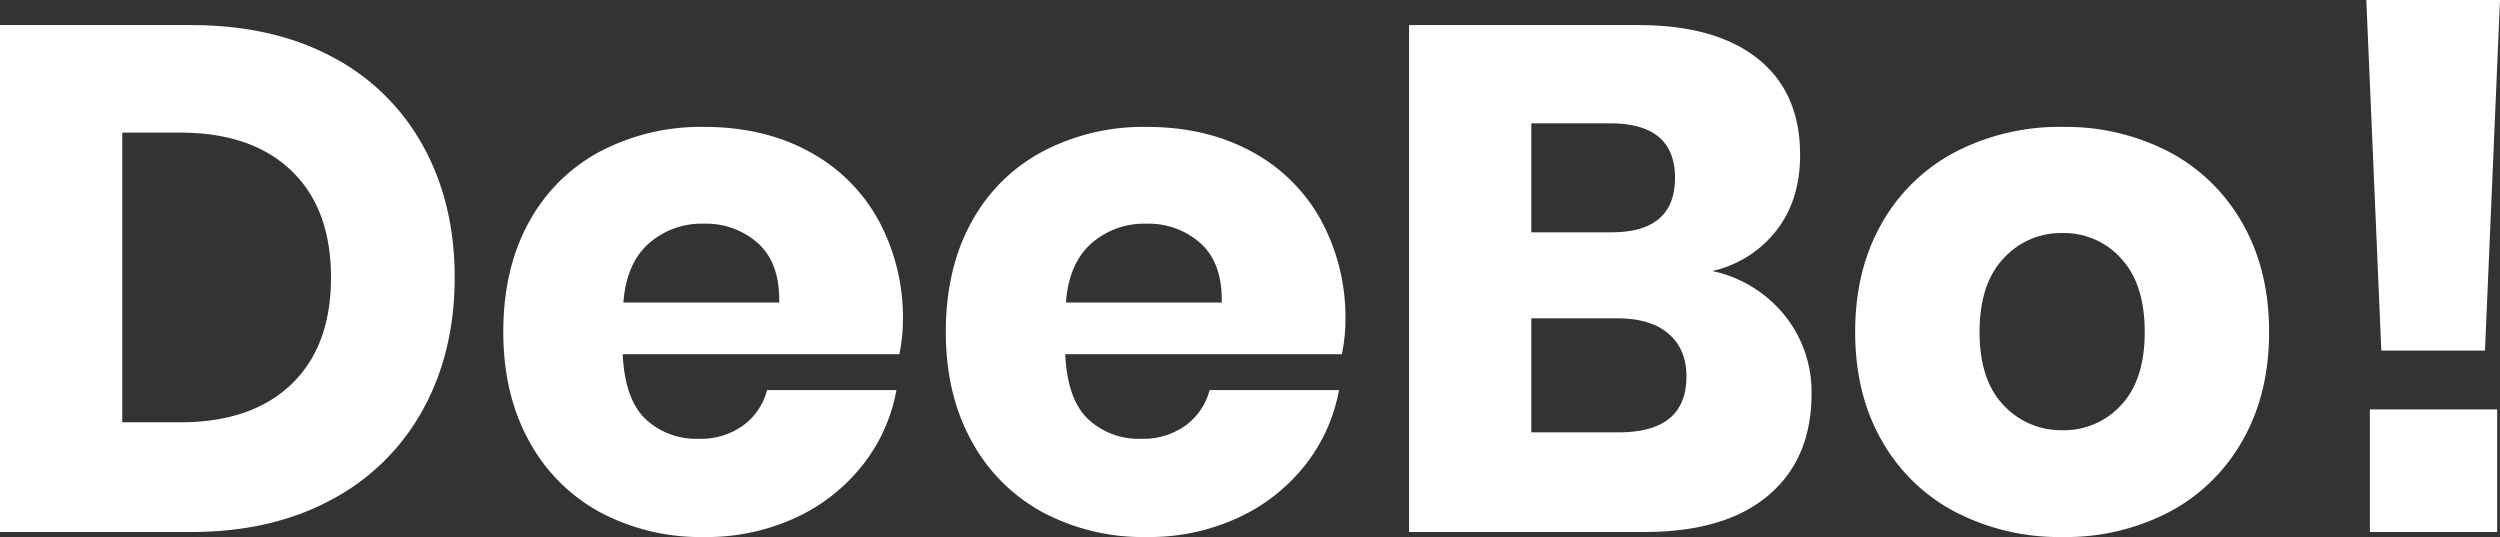 <svg xmlns="http://www.w3.org/2000/svg" width="614.498" height="132.001" viewBox="0 0 614.498 132.001">
  <rect x="0" y="0" width="614.498" height="132.001" fill="#333333" stroke="none"/>
  <g id="Component_1_2" data-name="Component 1 – 2" transform="translate(0 0.001)">
    <path id="Path_1" data-name="Path 1" d="M-64.591-6q0,18.328-7.82,32.515A54.851,54.851,0,0,1-94.9,48.636q-14.673,7.931-34.529,7.931H-176.35v-124.6h46.918q20.032,0,34.617,7.754a54.014,54.014,0,0,1,22.4,21.853Q-64.591-24.326-64.591-6Zm-67.477,35.6q17.572,0,27.325-9.34T-94.991-6q0-16.919-9.753-26.259t-27.325-9.34H-146.3V29.6ZM45.586,4.753a41.687,41.687,0,0,1-.879,8.107h-68q.527,11.1,5.623,15.949a18.105,18.105,0,0,0,13,4.846A17.737,17.737,0,0,0,6.4,30.307a15.638,15.638,0,0,0,5.8-8.636H44A41.736,41.736,0,0,1,35.57,40.265,44.973,44.973,0,0,1,19.052,53.13,52.171,52.171,0,0,1-3.264,57.8a52.573,52.573,0,0,1-25.567-6.08A43.381,43.381,0,0,1-46.316,34.185Q-52.642,22.729-52.642,7.4q0-15.509,6.238-26.876A42.813,42.813,0,0,1-28.92-36.926a53.082,53.082,0,0,1,25.655-6.08q14.585,0,25.655,5.992a42.266,42.266,0,0,1,17.133,16.83A50.216,50.216,0,0,1,45.586,4.753ZM15.186.171Q15.362-9.522,10-14.368A19.049,19.049,0,0,0-3.264-19.215,19.643,19.643,0,0,0-16.971-14.28Q-22.418-9.346-23.121.171ZM154.358,4.753a41.686,41.686,0,0,1-.879,8.107h-68Q86,23.963,91.1,28.809a18.105,18.105,0,0,0,13,4.846,17.737,17.737,0,0,0,11.07-3.348,15.638,15.638,0,0,0,5.8-8.636h31.806a41.735,41.735,0,0,1-8.435,18.593A44.973,44.973,0,0,1,127.824,53.13a52.171,52.171,0,0,1-22.317,4.67A52.573,52.573,0,0,1,79.94,51.72,43.381,43.381,0,0,1,62.455,34.185Q56.129,22.729,56.129,7.4q0-15.509,6.238-26.876A42.813,42.813,0,0,1,79.852-36.926a53.082,53.082,0,0,1,25.655-6.08q14.585,0,25.655,5.992A42.266,42.266,0,0,1,148.3-20.184,50.216,50.216,0,0,1,154.358,4.753ZM123.958.171q.176-9.693-5.184-14.539a19.049,19.049,0,0,0-13.267-4.846A19.643,19.643,0,0,0,91.8-14.28Q86.353-9.346,85.651.171ZM244.5-7.583A31.1,31.1,0,0,1,262.338,3.343a29.966,29.966,0,0,1,6.59,19.21q0,16.037-10.631,25.025t-30.488,8.988H170v-124.6H226.4q18.978,0,29.345,8.283t10.368,23.615q0,11.279-5.974,18.769A27.523,27.523,0,0,1,244.5-7.583ZM200.045-17.1h19.681q15.639,0,15.639-13.394T219.375-43.888H200.045Zm21.438,49.17q16.694,0,16.694-13.746,0-6.7-4.393-10.486T221.308,4.048H200.045V32.07ZM330.606-43.006a55.007,55.007,0,0,1,26.095,6.08,44.5,44.5,0,0,1,18.1,17.535Q381.39-7.936,381.39,7.4T374.8,34.185A44.5,44.5,0,0,1,356.7,51.72a55.007,55.007,0,0,1-26.095,6.08,55.53,55.53,0,0,1-26.182-6.08,44.363,44.363,0,0,1-18.187-17.535q-6.59-11.455-6.59-26.788t6.59-26.788a44.363,44.363,0,0,1,18.187-17.535A55.53,55.53,0,0,1,330.606-43.006Zm0,26.083a19.121,19.121,0,0,0-14.5,6.256Q310.223-4.411,310.223,7.4t5.887,17.976a19.25,19.25,0,0,0,14.5,6.168,18.972,18.972,0,0,0,14.409-6.168q5.8-6.168,5.8-17.976t-5.8-18.064A18.847,18.847,0,0,0,330.606-16.924ZM438.148-74.2l-3.69,86.179h-25.48L405.288-74.2Zm-.7,100.63V56.566H406.166V26.43Z" transform="translate(176.35 74.199)" fill="#fff"/>
  </g>
</svg>
